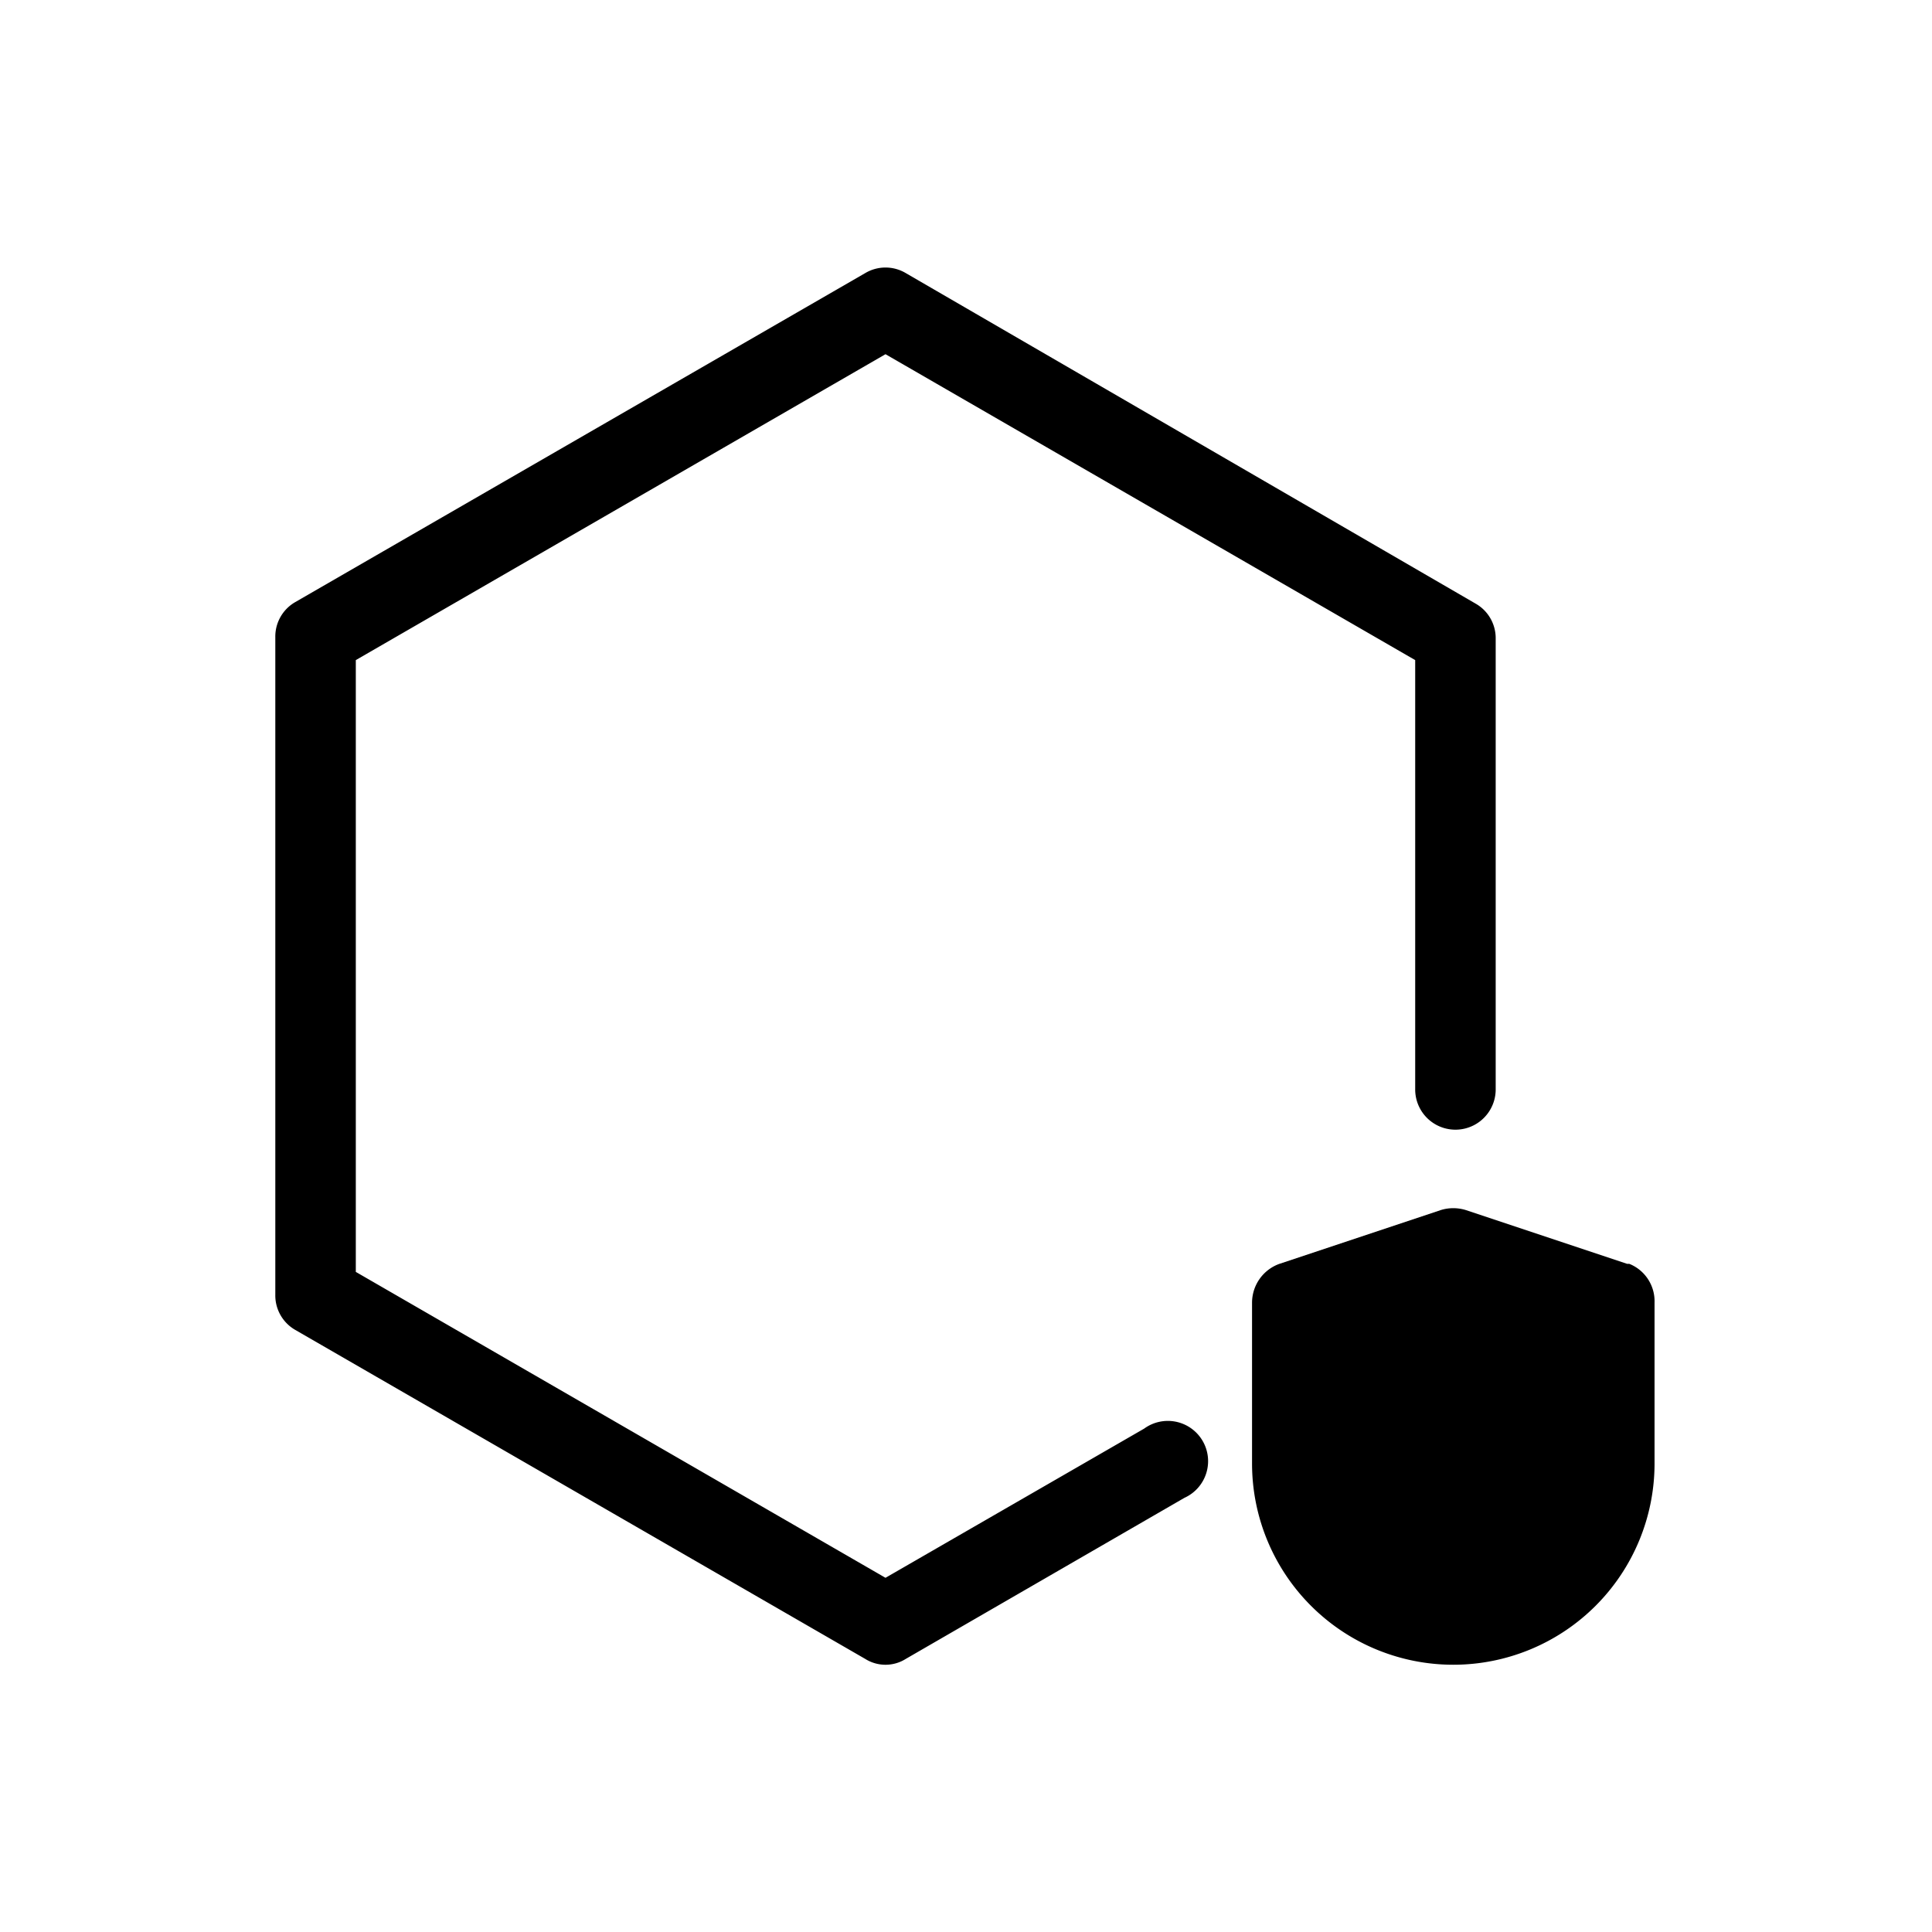 <svg data-name="Layer 1" xmlns="http://www.w3.org/2000/svg" viewBox="0 0 36 36"><title>Icon-Red_Hat-Software_and_technologies-Container_Secured-A-Black-RGB</title><path d="M21.32 26.62L16.5 29.4l-9.87-5.7V12.3l9.87-5.7 9.87 5.7v8a.75.75 0 0 0 1.5 0v-8.4a.74.74 0 0 0-.37-.65L16.88 5.09a.74.74 0 0 0-.76 0L5.5 11.22a.74.74 0 0 0-.37.65v12.26a.74.74 0 0 0 .37.65l10.62 6.13a.71.71 0 0 0 .76 0l5.19-3a.75.75 0 1 0-.75-1.29zm9-3.07l-3-1a.79.79 0 0 0-.48 0l-3 1a.77.77 0 0 0-.51.72v3a3.75 3.75 0 0 0 7.5 0v-3a.75.75 0 0 0-.47-.72z"/></svg>